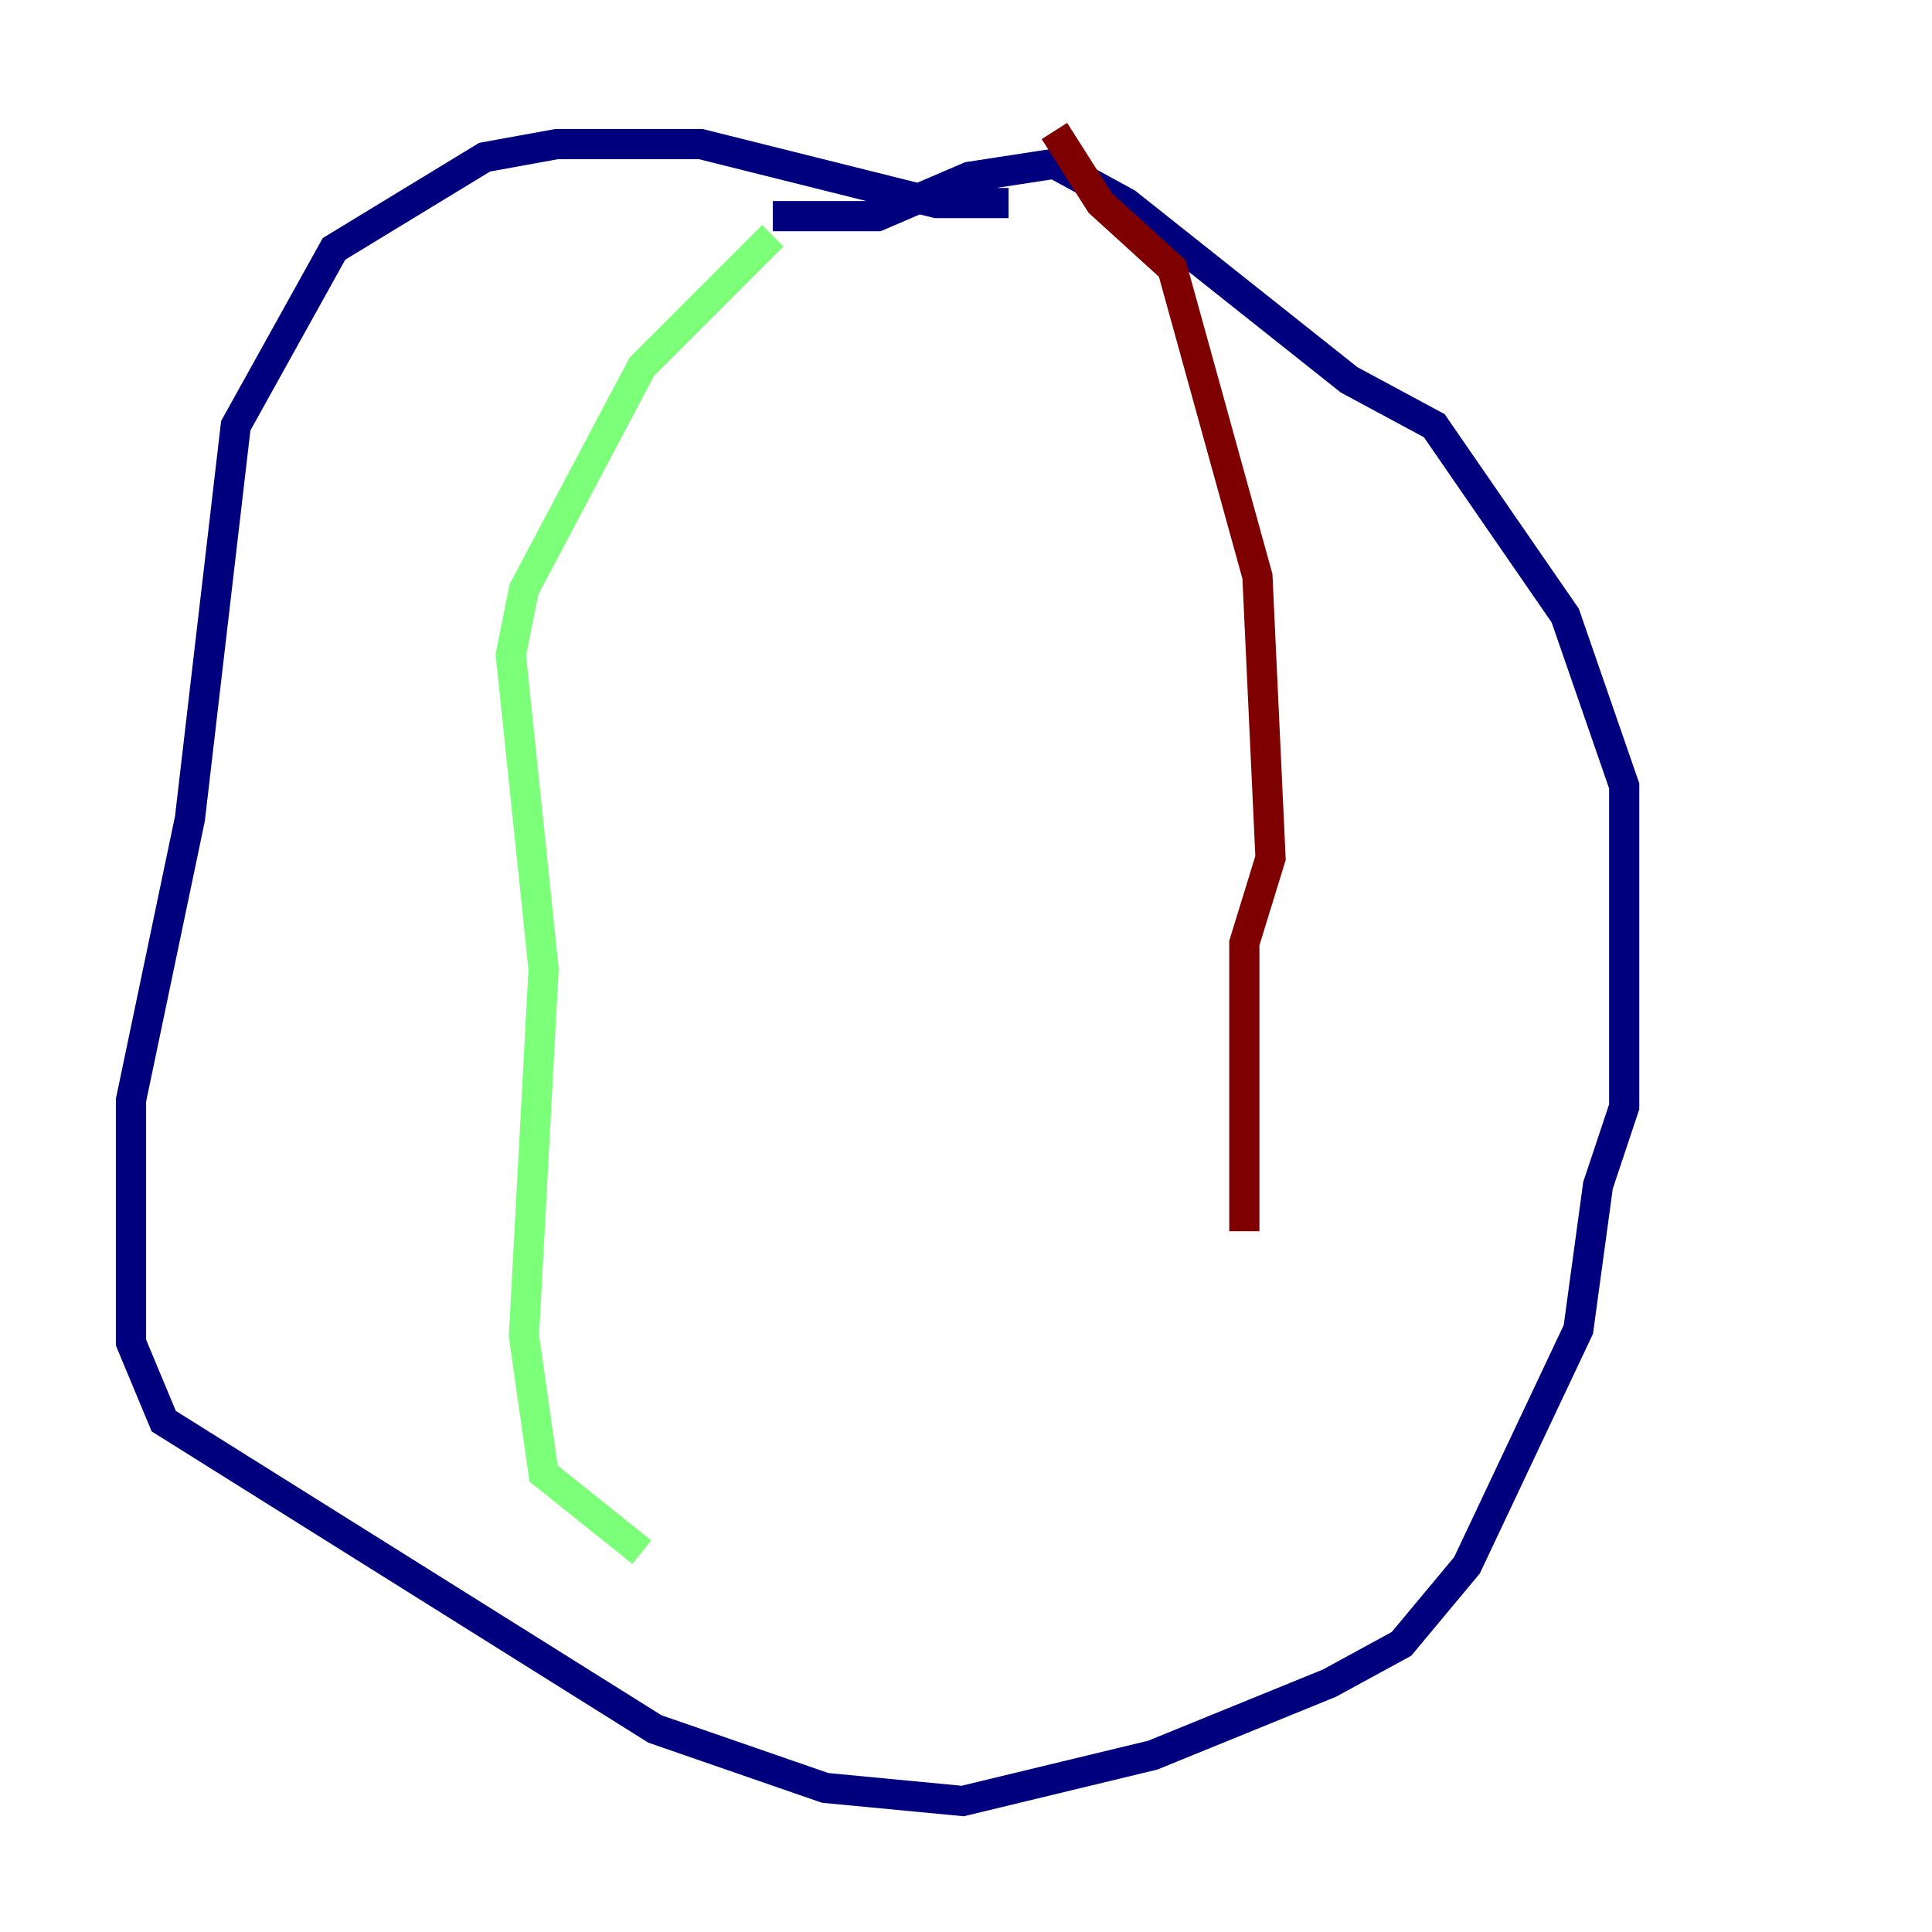 <?xml version="1.0" encoding="utf-8" ?>
<svg baseProfile="tiny" height="128" version="1.2" viewBox="0,0,128,128" width="128" xmlns="http://www.w3.org/2000/svg" xmlns:ev="http://www.w3.org/2001/xml-events" xmlns:xlink="http://www.w3.org/1999/xlink"><defs /><polyline fill="none" points="66.82,13.451 62.047,13.451 46.427,9.546 36.881,9.546 32.108,10.414 22.129,16.488 15.62,28.203 12.583,54.237 8.678,72.895 8.678,88.949 10.848,94.156 43.39,114.549 54.671,118.454 63.783,119.322 76.366,116.285 88.081,111.512 92.854,108.909 97.193,103.702 104.57,88.081 105.871,78.536 107.607,73.329 107.607,52.068 103.702,40.786 95.024,28.203 89.383,25.166 74.63,13.451 69.858,10.848 64.217,11.715 58.142,14.319 51.2,14.319" stroke="#00007f" stroke-width="2" /><polyline fill="none" points="51.2,15.62 42.522,24.298 34.712,39.051 33.844,43.39 36.014,64.217 34.712,88.515 36.014,97.627 42.522,102.834" stroke="#7cff79" stroke-width="2" /><polyline fill="none" points="69.858,8.678 72.895,13.451 77.668,17.79 83.308,38.183 84.176,56.841 82.441,62.481 82.441,81.573" stroke="#7f0000" stroke-width="2" /></svg>
